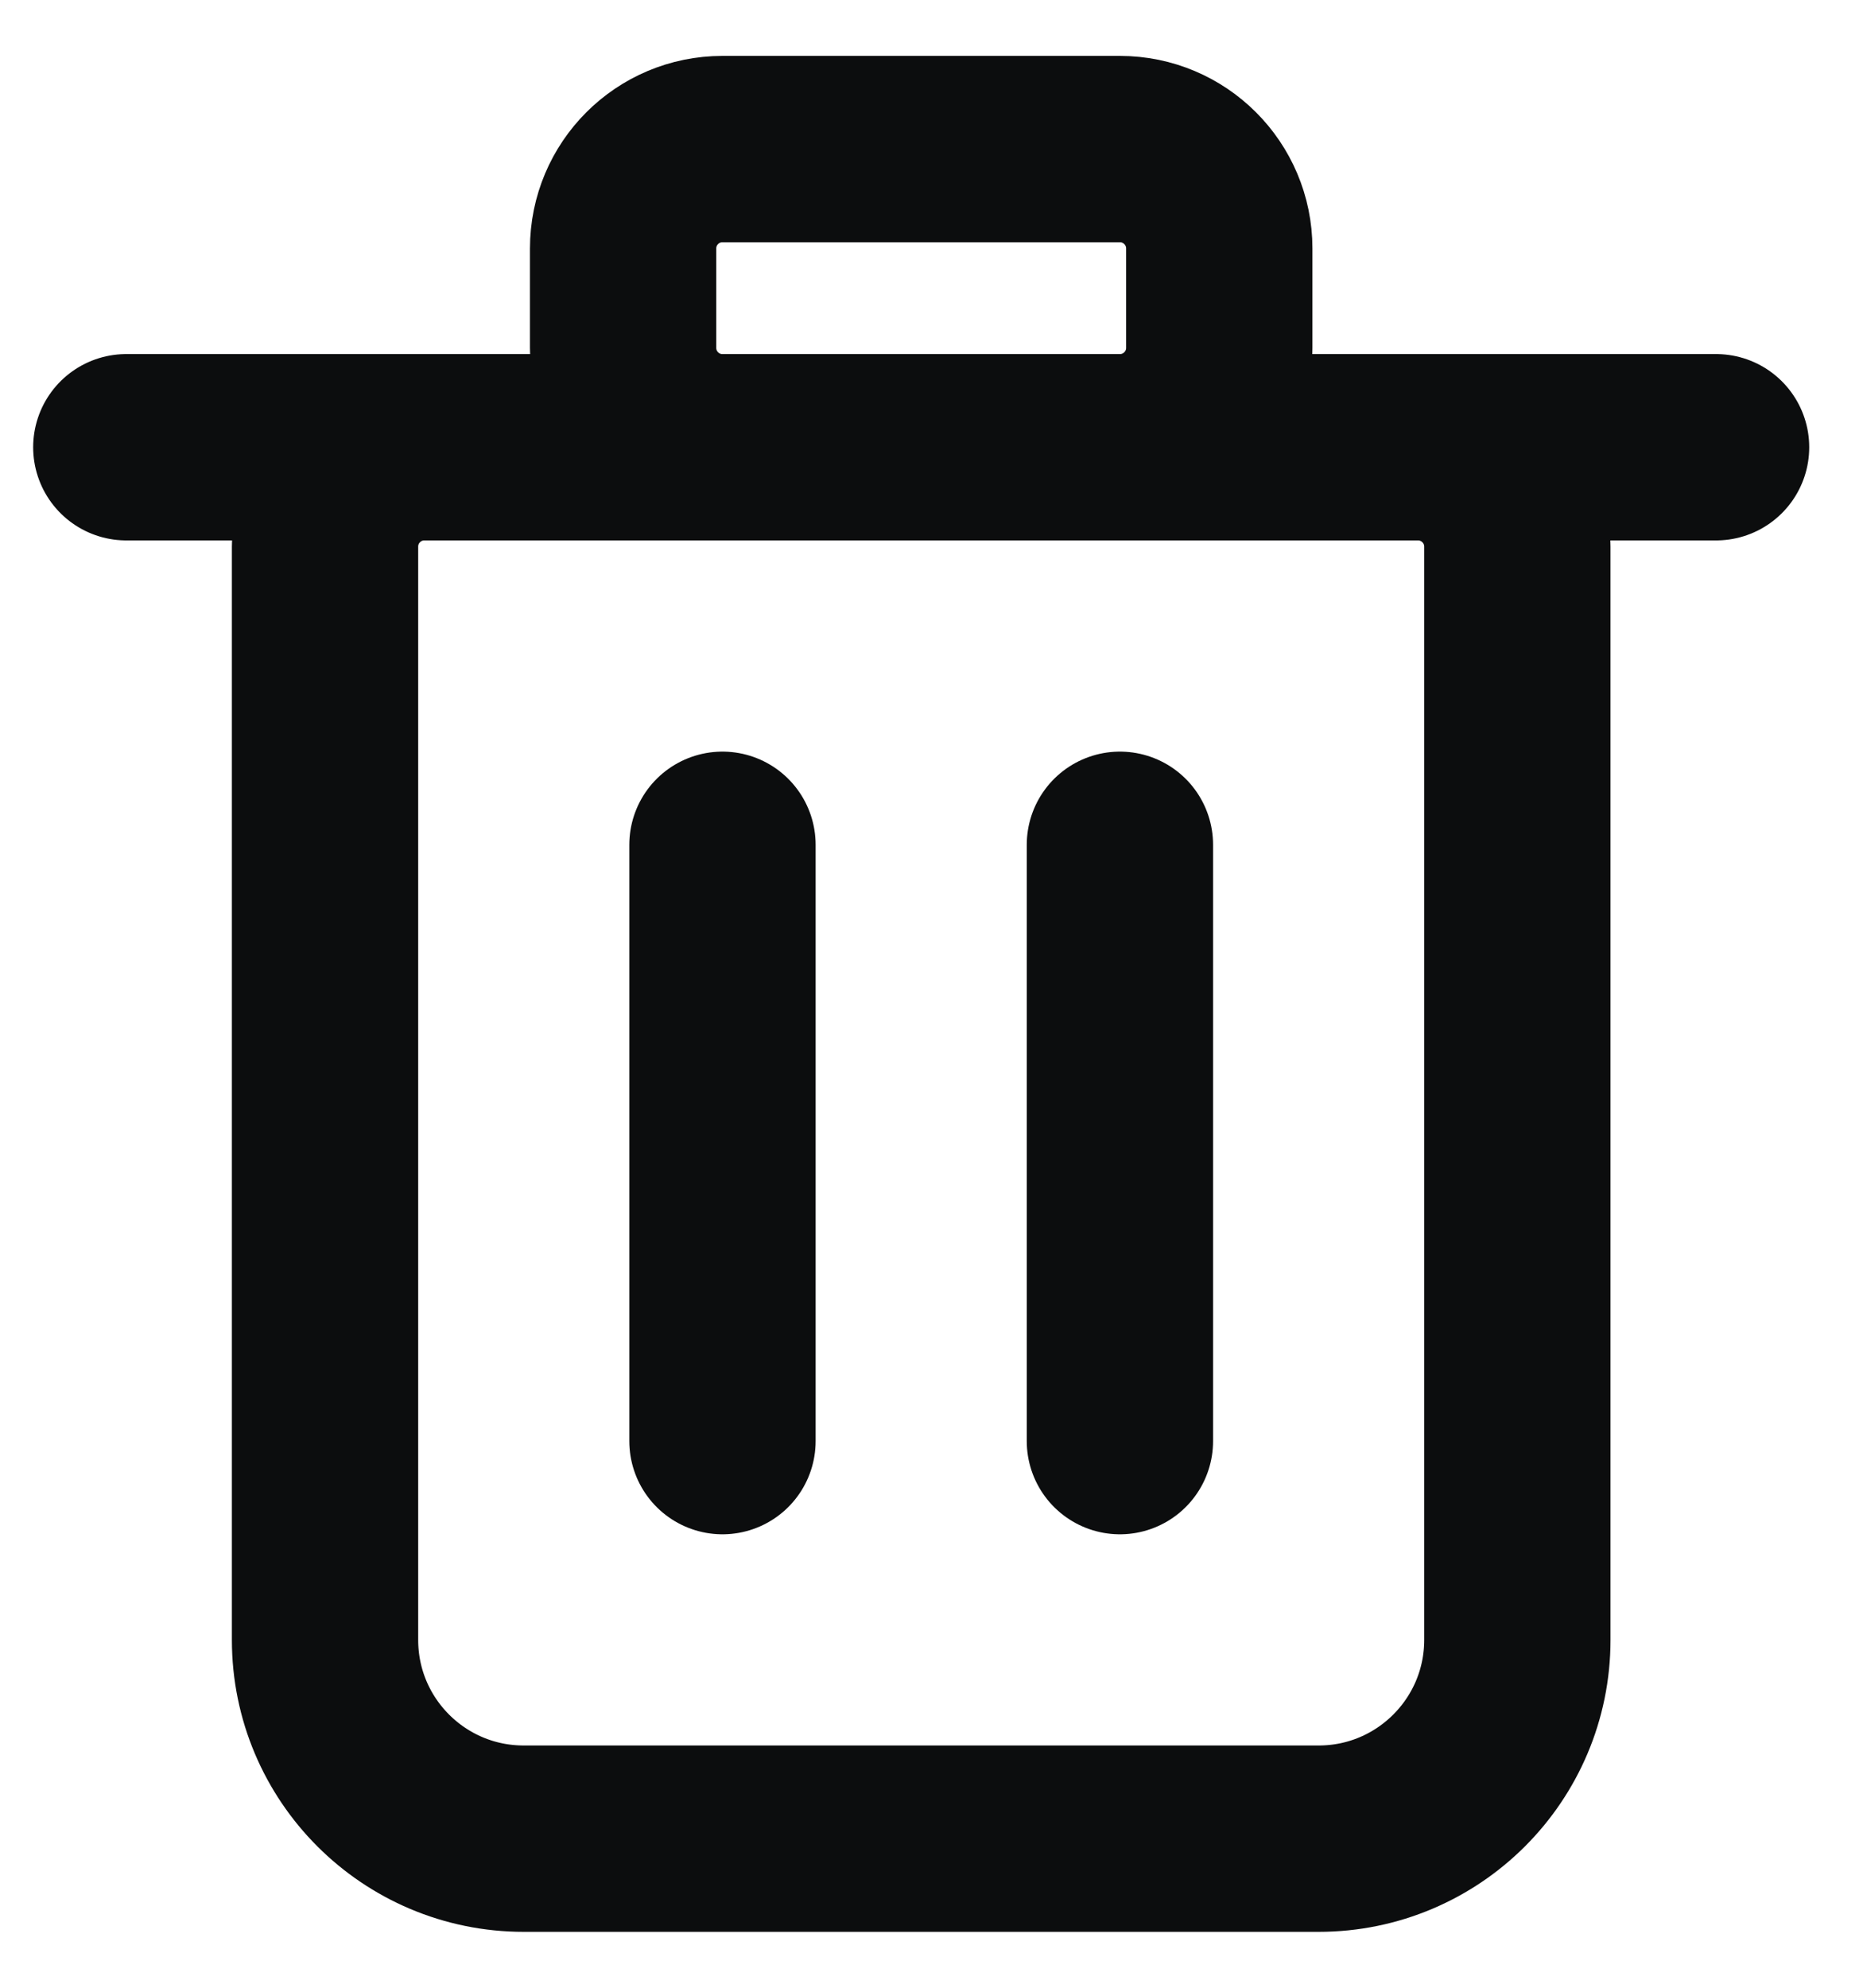 <svg width="15" height="16" viewBox="0 0 15 16" fill="none" xmlns="http://www.w3.org/2000/svg">
<path d="M1.017 3.6H13.817M5.817 11.6V6.8M9.017 11.6V6.8M10.617 14.8H4.217C3.333 14.8 2.617 14.084 2.617 13.2V4.4C2.617 3.958 2.975 3.6 3.417 3.6H11.417C11.858 3.6 12.217 3.958 12.217 4.4V13.2C12.217 14.084 11.5 14.8 10.617 14.8ZM5.817 3.6H9.017C9.458 3.6 9.817 3.242 9.817 2.8V2C9.817 1.558 9.458 1.2 9.017 1.2H5.817C5.375 1.2 5.017 1.558 5.017 2V2.8C5.017 3.242 5.375 3.6 5.817 3.6Z" stroke="#0C0D0E" stroke-width="1.5" stroke-linecap="round" stroke-linejoin="round"/>
</svg>
